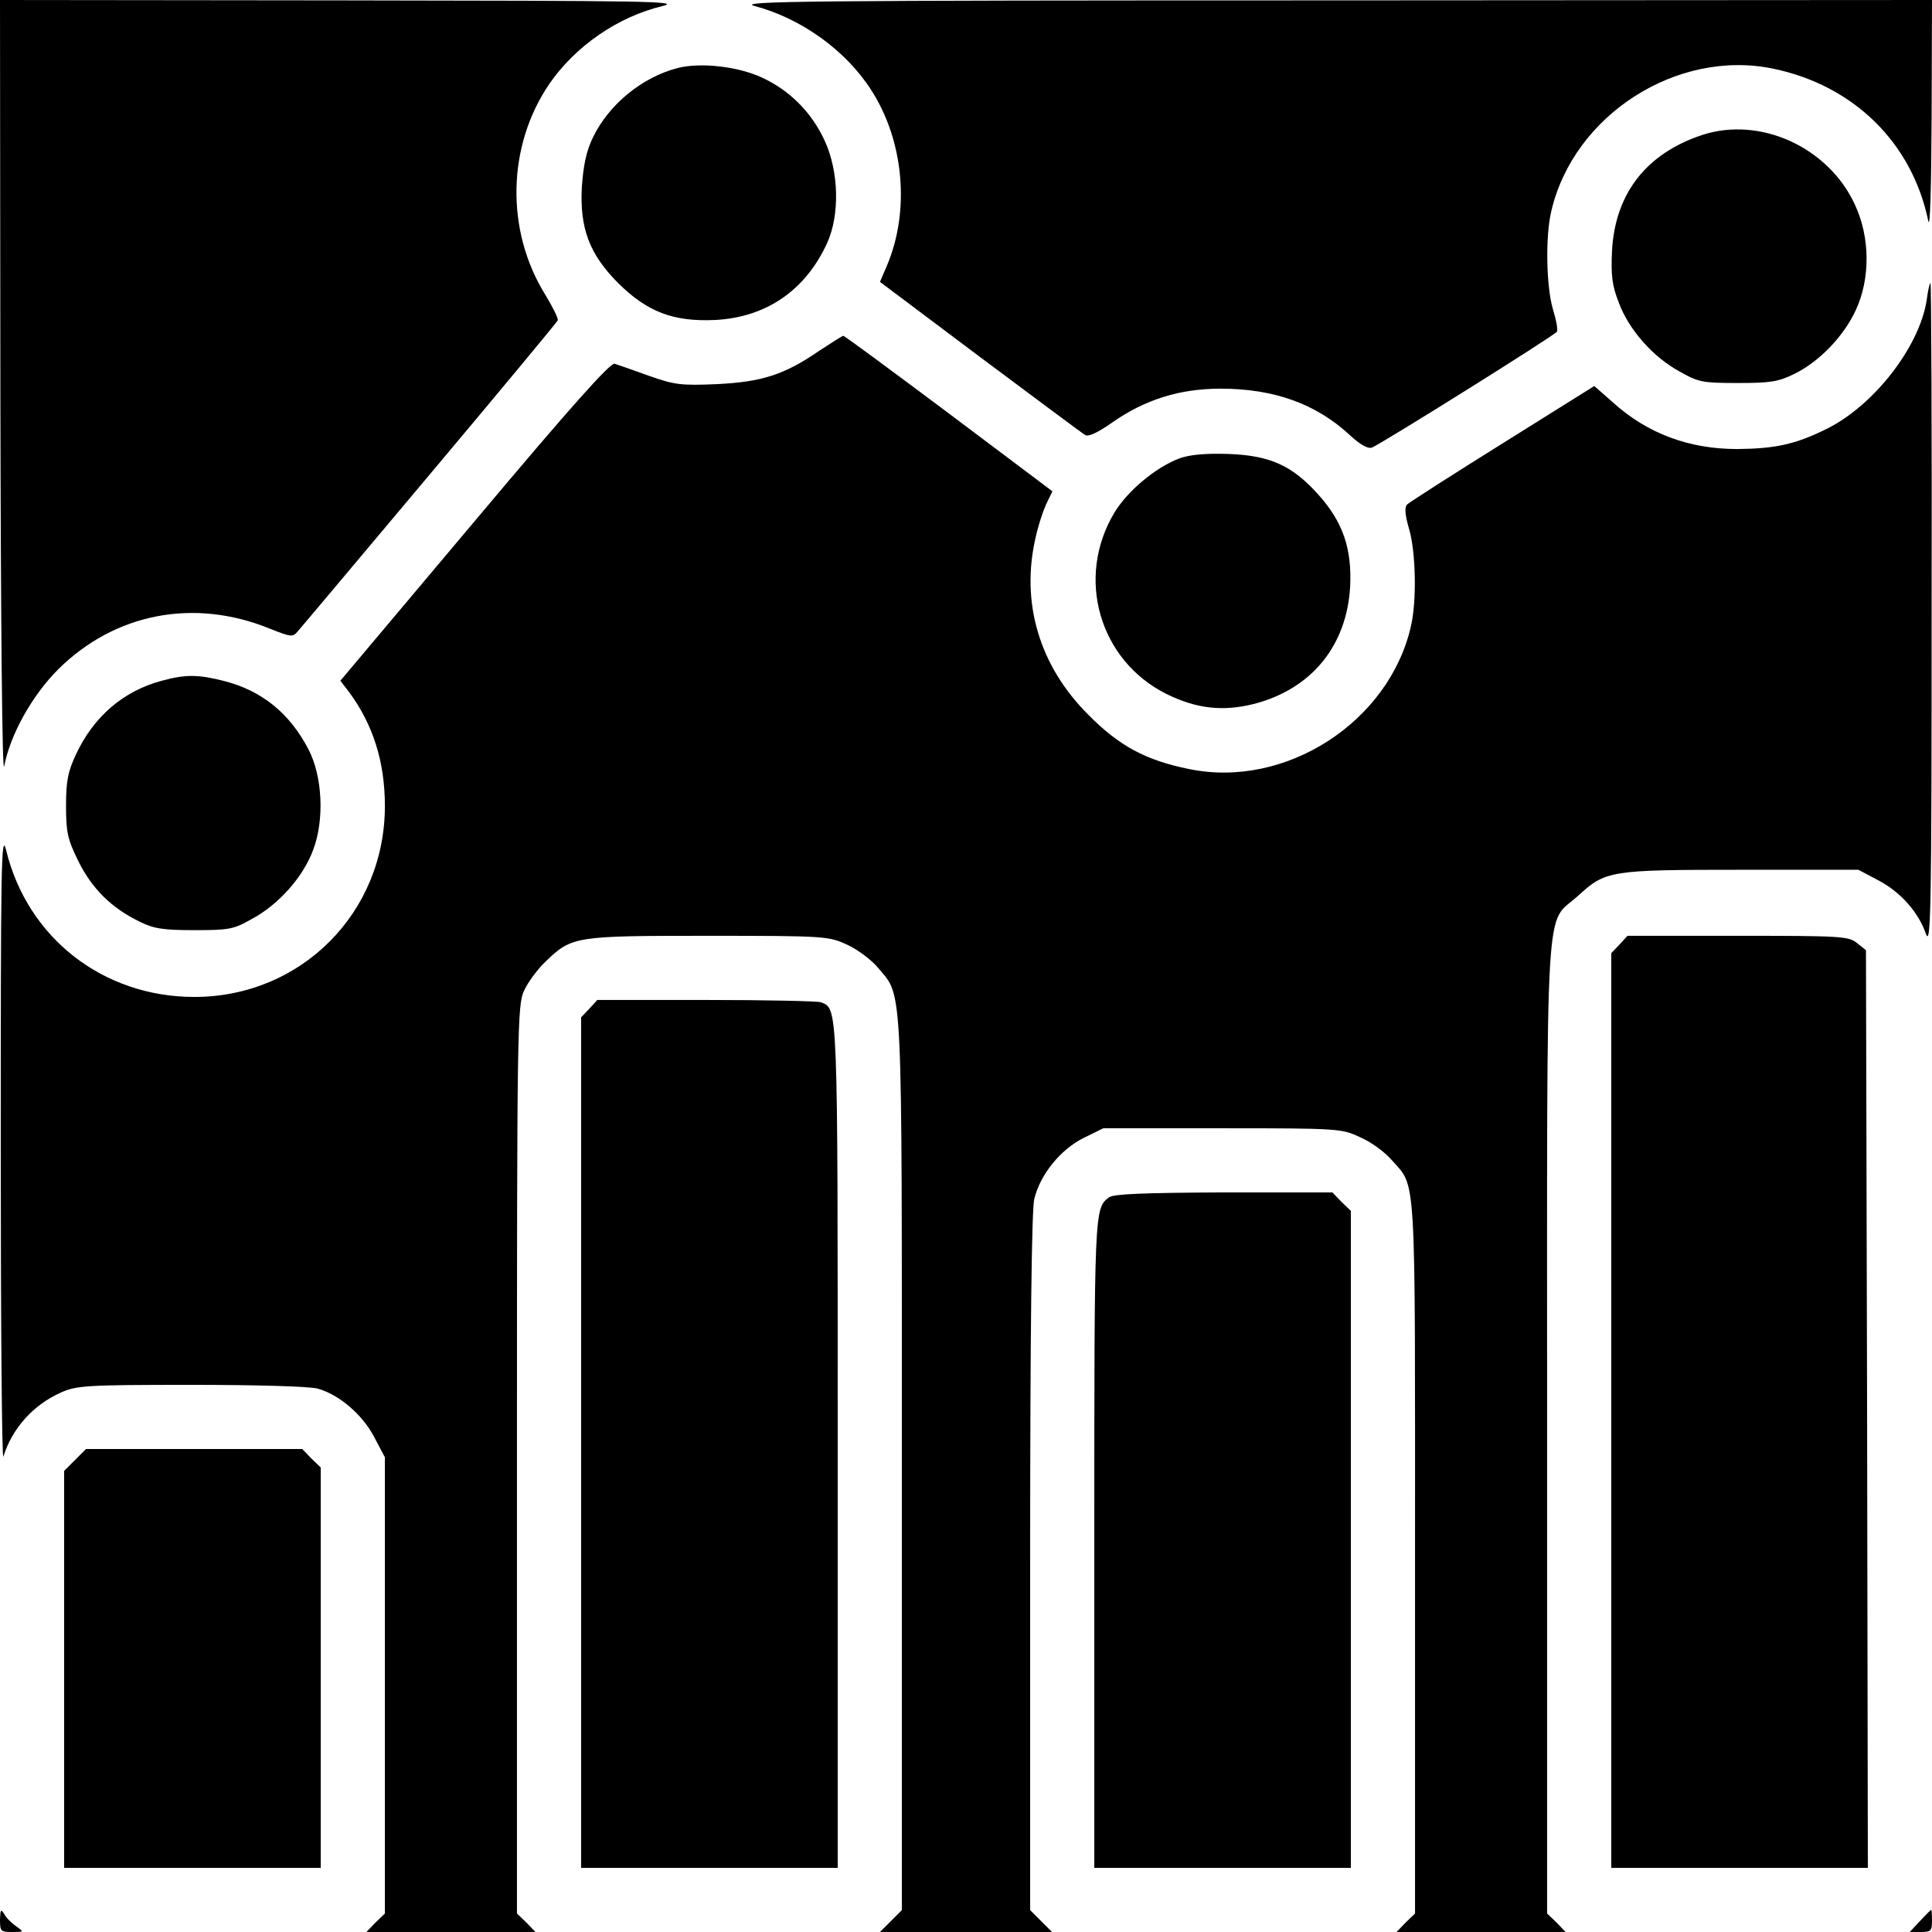 <?xml version="1.0" standalone="no"?>
<!DOCTYPE svg PUBLIC "-//W3C//DTD SVG 20010904//EN"
 "http://www.w3.org/TR/2001/REC-SVG-20010904/DTD/svg10.dtd">
<svg version="1.0" xmlns="http://www.w3.org/2000/svg"
 width="512pt" height="512pt" viewBox="0 0 512 512"
 preserveAspectRatio="xMidYMid meet">

<g transform="translate(0,512) scale(0.1,-0.1)"
fill="#000000" stroke="none">
<path d="M1 4083 c1 -621 5 -1020 10 -994 16 84 74 188 143 257 150 149 360
190 561 108 58 -23 61 -23 75 -6 9 10 166 197 350 416 184 219 336 402 338
407 2 5 -13 35 -33 68 -106 171 -101 395 11 559 69 100 182 178 300 206 52 13
-43 14 -848 15 l-908 1 1 -1037z"/>
<path d="M2000 5104 c124 -33 242 -118 309 -223 87 -135 103 -321 41 -466
l-18 -42 265 -199 c146 -109 272 -203 279 -207 9 -5 34 7 71 33 87 61 179 90
288 90 141 0 252 -40 341 -122 29 -27 49 -38 60 -34 25 10 484 297 490 307 3
5 -2 32 -11 61 -17 59 -20 191 -4 258 59 255 333 431 588 378 213 -44 368
-196 411 -403 5 -25 8 81 9 273 l1 312 -1587 -1 c-1411 0 -1582 -2 -1533 -15z"/>
<path d="M1797 4940 c-95 -24 -184 -97 -226 -185 -17 -35 -25 -73 -29 -130 -6
-110 20 -179 97 -256 77 -76 146 -102 256 -97 136 7 240 79 297 204 34 75 31
189 -6 270 -34 75 -93 135 -168 169 -63 29 -161 40 -221 25z"/>
<path d="M4510 4762 c-147 -49 -230 -155 -238 -307 -3 -65 0 -91 18 -137 26
-71 91 -145 162 -183 49 -28 61 -30 153 -30 86 0 107 3 150 24 67 33 131 100
163 169 39 84 38 193 -2 279 -70 153 -252 236 -406 185z"/>
<path d="M5106 4325 c-19 -124 -140 -280 -266 -342 -83 -41 -136 -52 -236 -53
-128 0 -238 41 -329 123 l-50 44 -243 -152 c-133 -83 -247 -156 -253 -162 -7
-7 -6 -26 5 -64 18 -60 21 -192 5 -259 -58 -254 -333 -431 -588 -378 -114 23
-185 61 -266 143 -131 130 -181 299 -140 473 8 35 22 76 30 91 l14 29 -274
206 c-151 113 -277 206 -280 206 -3 0 -31 -18 -63 -39 -93 -64 -152 -83 -272
-89 -95 -4 -112 -2 -180 22 -41 15 -82 29 -91 32 -11 4 -114 -111 -371 -417
l-356 -423 23 -30 c63 -85 95 -184 95 -302 0 -283 -222 -506 -505 -506 -242 0
-443 157 -499 390 -13 50 -14 -47 -14 -788 0 -465 3 -834 7 -820 23 74 78 136
151 169 42 19 65 21 345 21 177 0 315 -4 337 -10 57 -16 119 -69 150 -129 l28
-53 0 -605 0 -604 -25 -24 -24 -25 224 0 224 0 -24 25 -25 24 0 1203 c0 1151
1 1205 19 1243 10 22 36 57 57 77 70 67 77 68 431 68 313 0 319 -1 369 -24 28
-13 65 -41 82 -62 65 -78 62 -19 62 -1317 l0 -1179 -29 -29 -29 -29 228 0 228
0 -29 29 -29 29 0 922 c0 615 4 935 11 963 16 65 69 130 130 161 l53 26 315 0
c310 0 317 -1 366 -24 28 -12 65 -39 83 -60 66 -75 62 -13 62 -1053 l0 -944
-25 -24 -24 -25 224 0 224 0 -24 25 -25 24 0 1288 c0 1456 -7 1328 82 1409 73
67 84 69 433 69 l310 0 51 -27 c60 -31 108 -85 128 -143 13 -35 15 64 15 843
1 485 -1 882 -3 882 -2 0 -7 -20 -10 -45z"/>
<path d="M3125 3905 c-63 -24 -137 -86 -172 -144 -103 -172 -40 -391 138 -480
79 -39 148 -47 230 -27 154 39 248 154 257 311 5 101 -19 172 -85 245 -69 77
-128 103 -238 107 -61 2 -103 -2 -130 -12z"/>
<path d="M429 3316 c-102 -27 -181 -95 -228 -196 -21 -45 -26 -70 -26 -135 0
-71 4 -89 33 -148 36 -72 87 -123 161 -159 38 -19 62 -23 146 -23 92 0 104 2
153 30 71 38 136 112 162 183 30 79 25 195 -13 267 -49 94 -122 154 -222 180
-70 18 -104 18 -166 1z"/>
<path d="M4292 2617 l-22 -23 0 -1212 0 -1212 340 0 340 0 -2 1216 -3 1216
-24 19 c-22 18 -43 19 -315 19 l-293 0 -21 -23z"/>
<path d="M1562 2447 l-22 -23 0 -1127 0 -1127 340 0 340 0 0 1115 c0 1187 1
1161 -45 1179 -9 3 -146 6 -304 6 l-288 0 -21 -23z"/>
<path d="M2939 1947 c-39 -30 -39 -30 -39 -916 l0 -861 340 0 340 0 0 870 0
871 -25 24 -24 25 -288 0 c-211 -1 -292 -4 -304 -13z"/>
<path d="M199 1251 l-29 -29 0 -526 0 -526 340 0 340 0 0 530 0 531 -25 24
-24 25 -286 0 -287 0 -29 -29z"/>
<path d="M0 33 c0 -31 2 -33 32 -33 32 0 32 0 11 15 -13 9 -27 23 -32 33 -9
14 -10 11 -11 -15z"/>
<path d="M5088 29 l-27 -29 30 0 c26 0 29 3 29 30 0 17 -1 29 -2 29 -2 -1 -15
-14 -30 -30z"/>
</g>
</svg>
